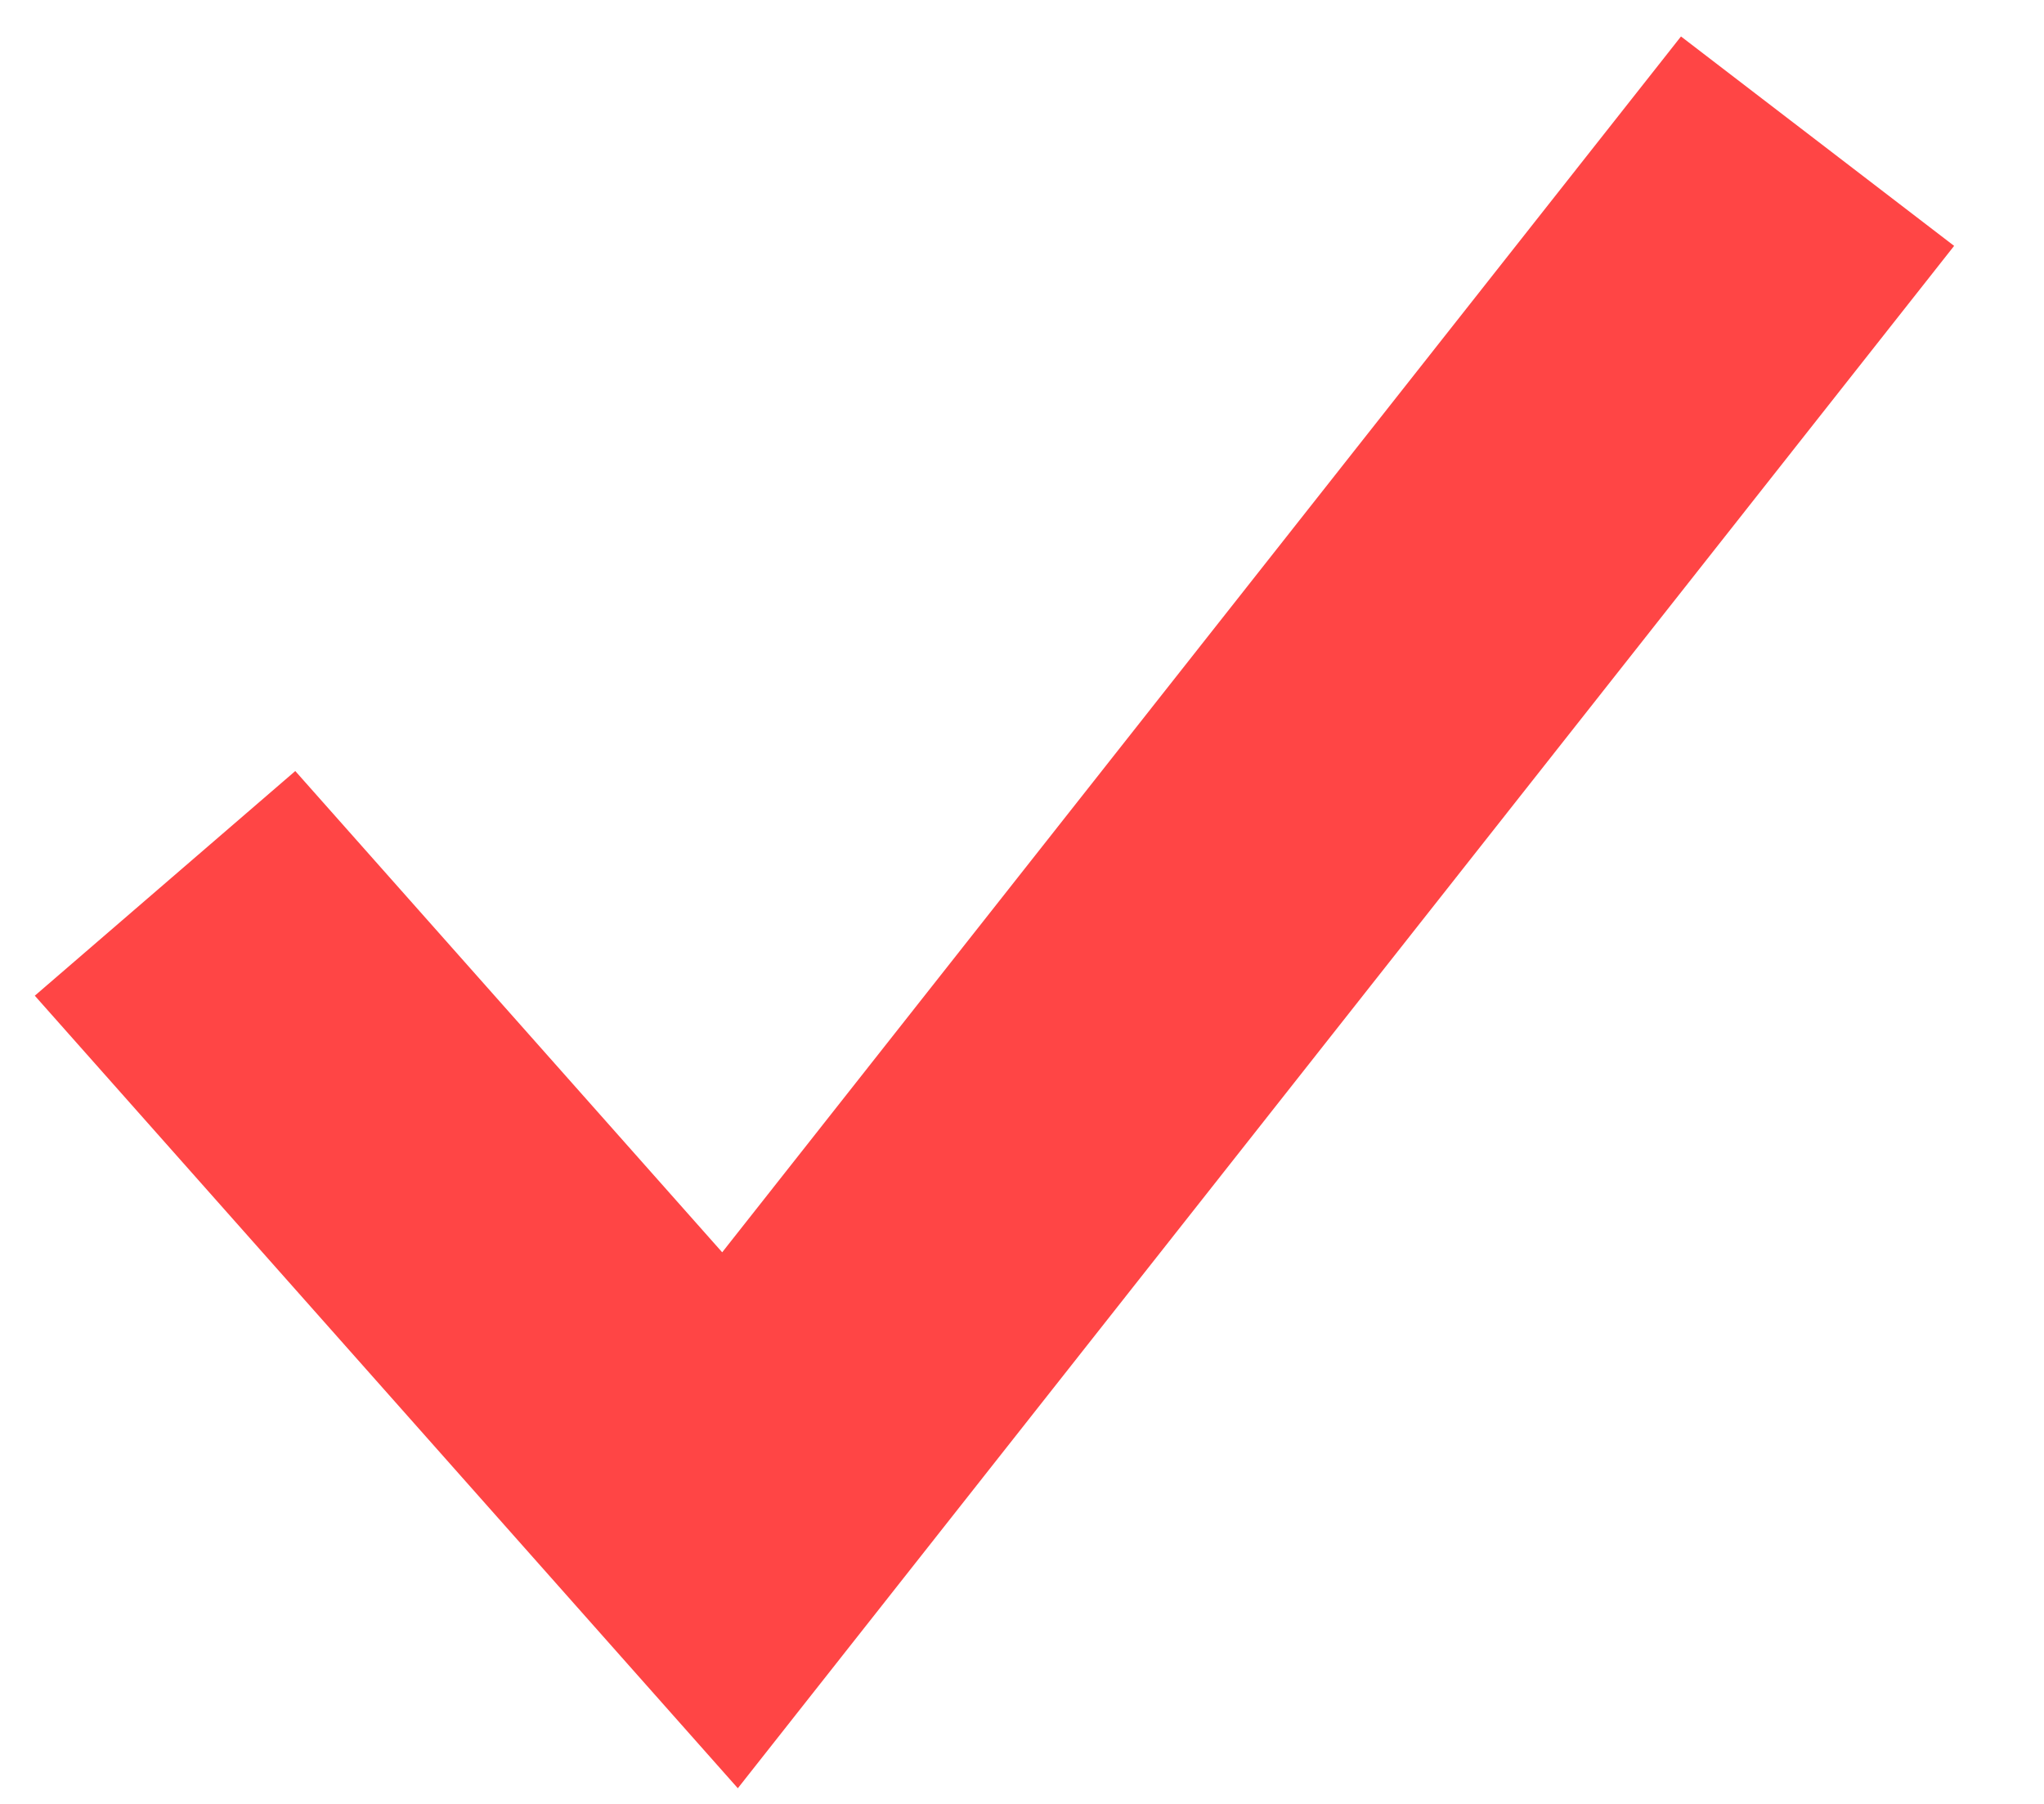 <svg width="17" height="15" viewBox="0 0 17 15" fill="none" xmlns="http://www.w3.org/2000/svg">
<path id="Vector 1 (Stroke)" fill-rule="evenodd" clip-rule="evenodd" d="M15.546 2.133L6.114 14.091L1 8.327L2.409 7.112L6.029 11.192L14.068 1L15.546 2.133Z" fill="#FF4545" stroke="#FF4545"/>
</svg>
